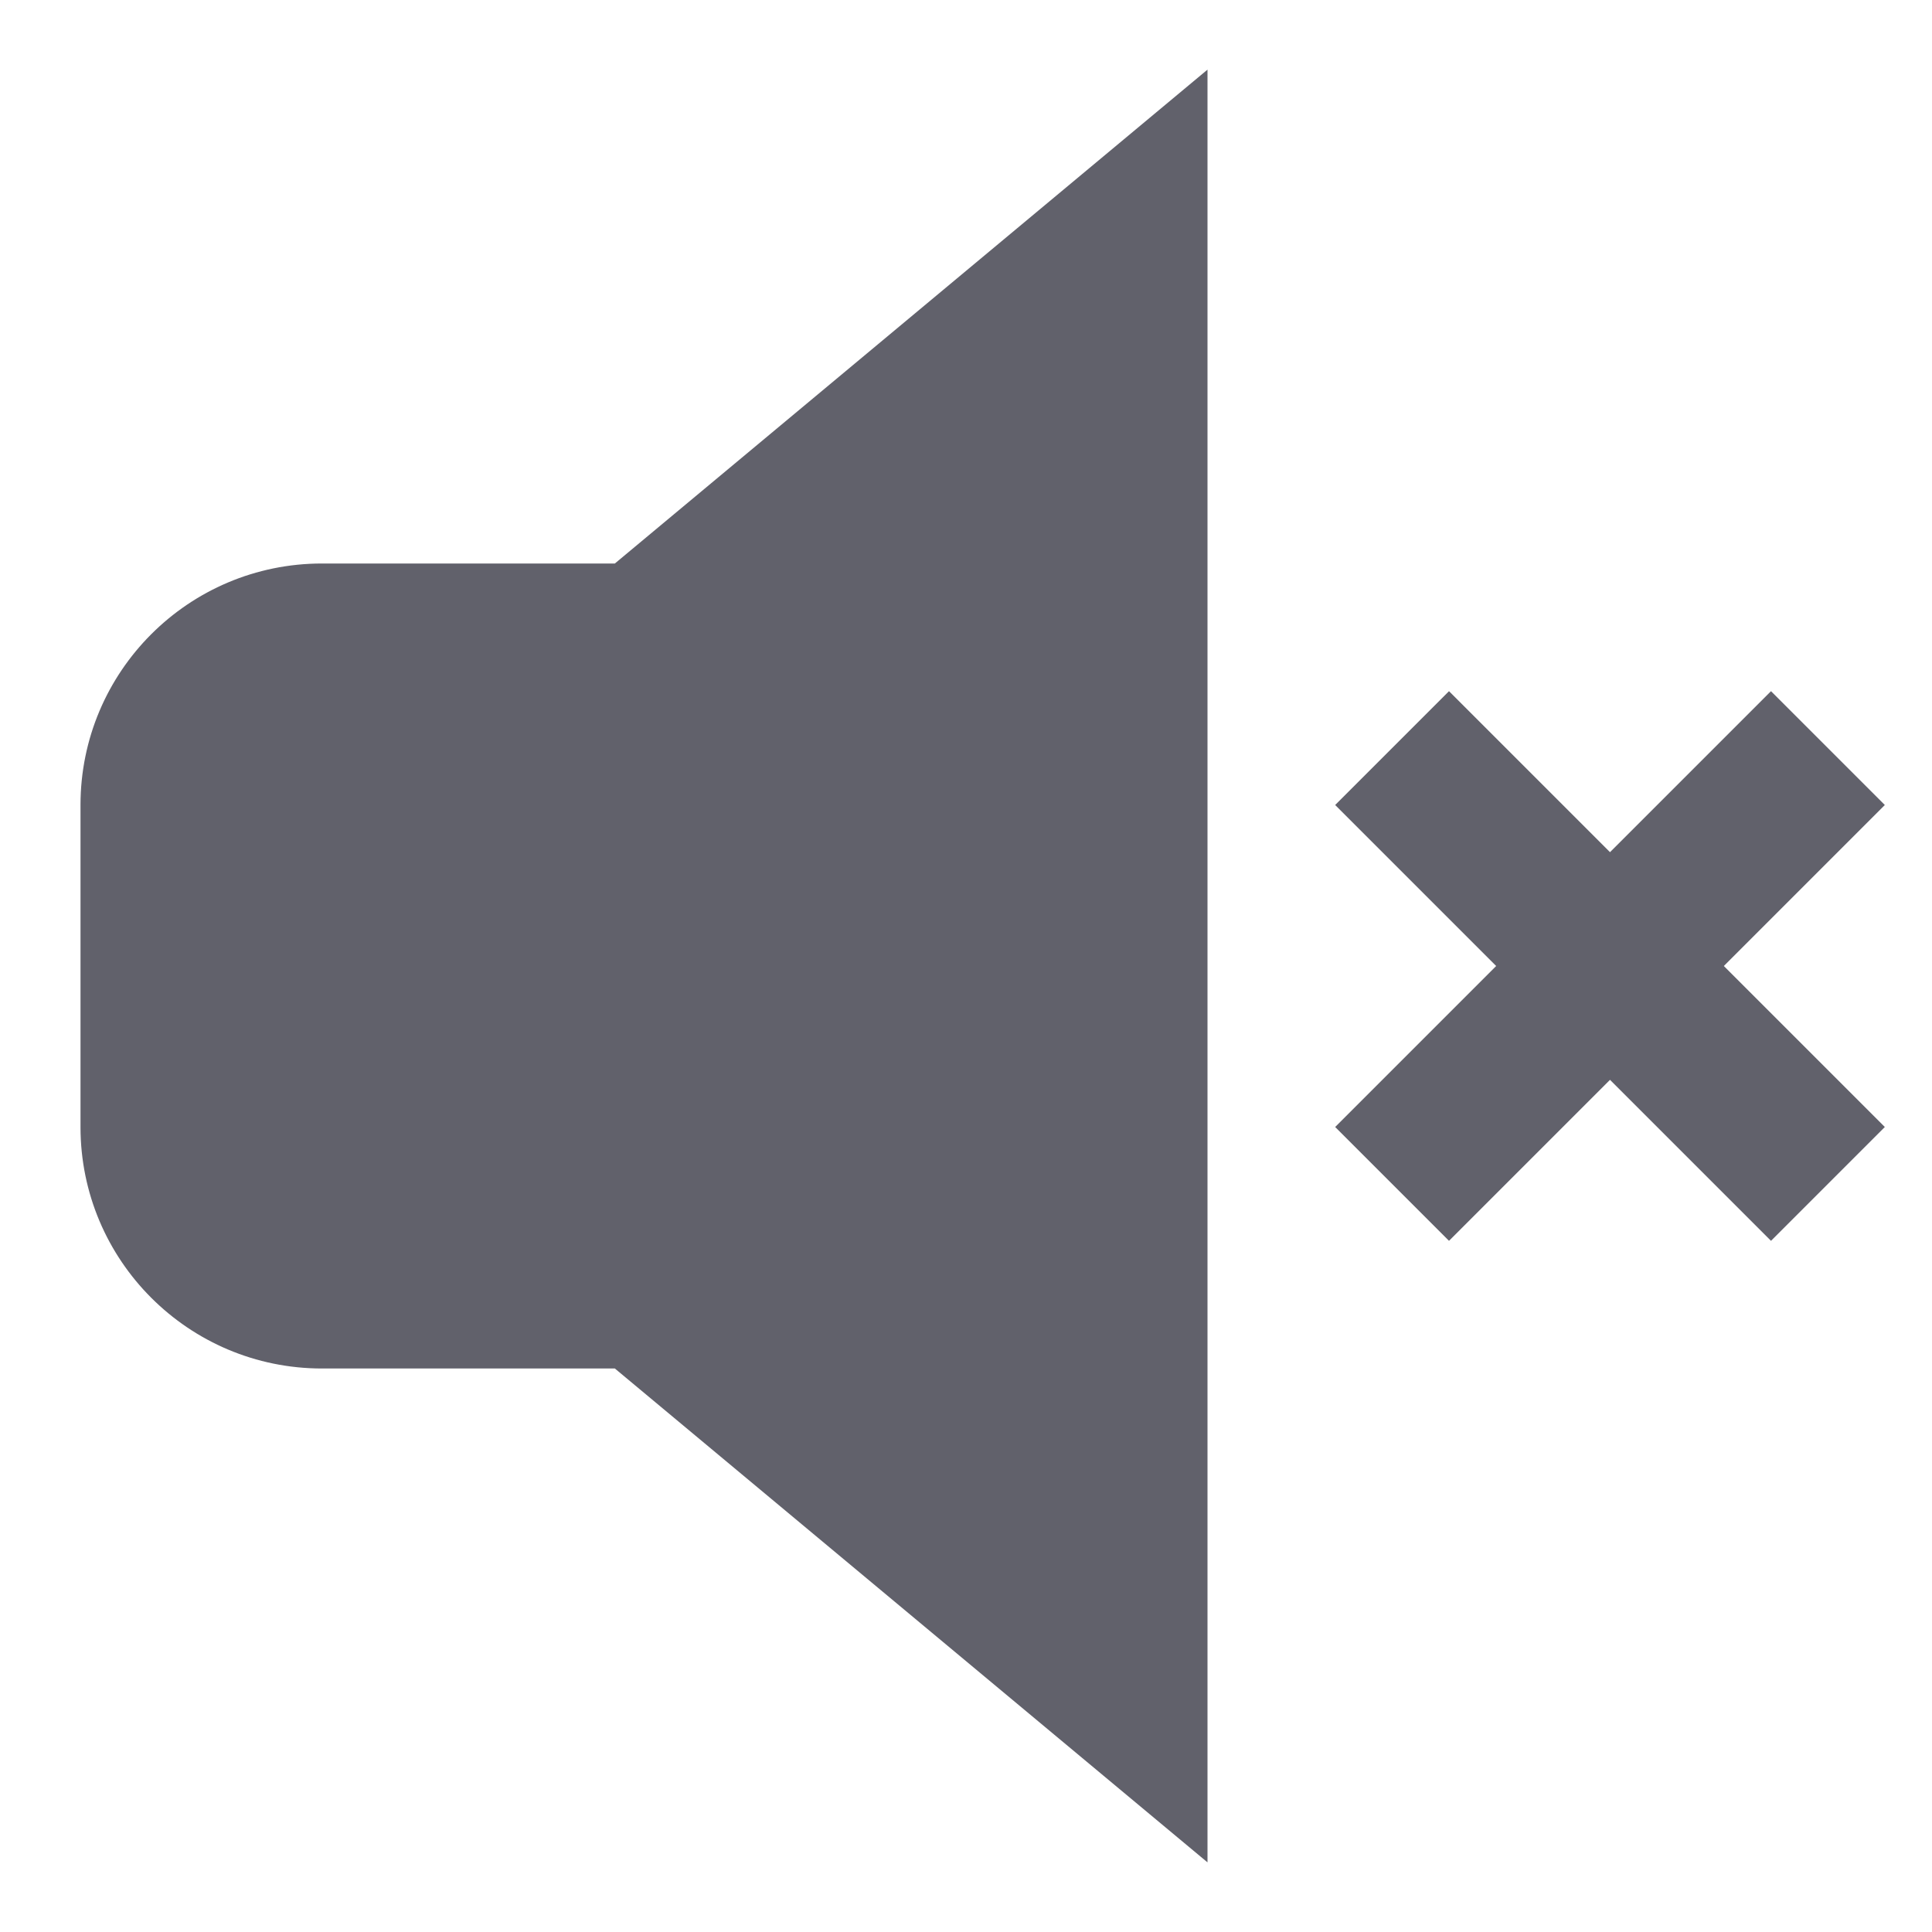 <svg xmlns="http://www.w3.org/2000/svg" height="24" width="24" viewBox="0 0 24 24"> <path fill-rule="evenodd" clip-rule="evenodd" d="M18 8.586L23.414 14L22 15.414L16.586 10L18 8.586Z" fill="#61616b" data-color="color-2"></path> <path fill-rule="evenodd" clip-rule="evenodd" d="M22 8.586L16.586 14L18 15.414L23.414 10L22 8.586Z" fill="#61616b" data-color="color-2"></path> <path d="M15 0.865L7.638 7H4C2.343 7 1 8.343 1 10V14C1 15.657 2.343 17 4 17H7.638L15 23.135V0.865Z" fill="#61616b"></path></svg>
